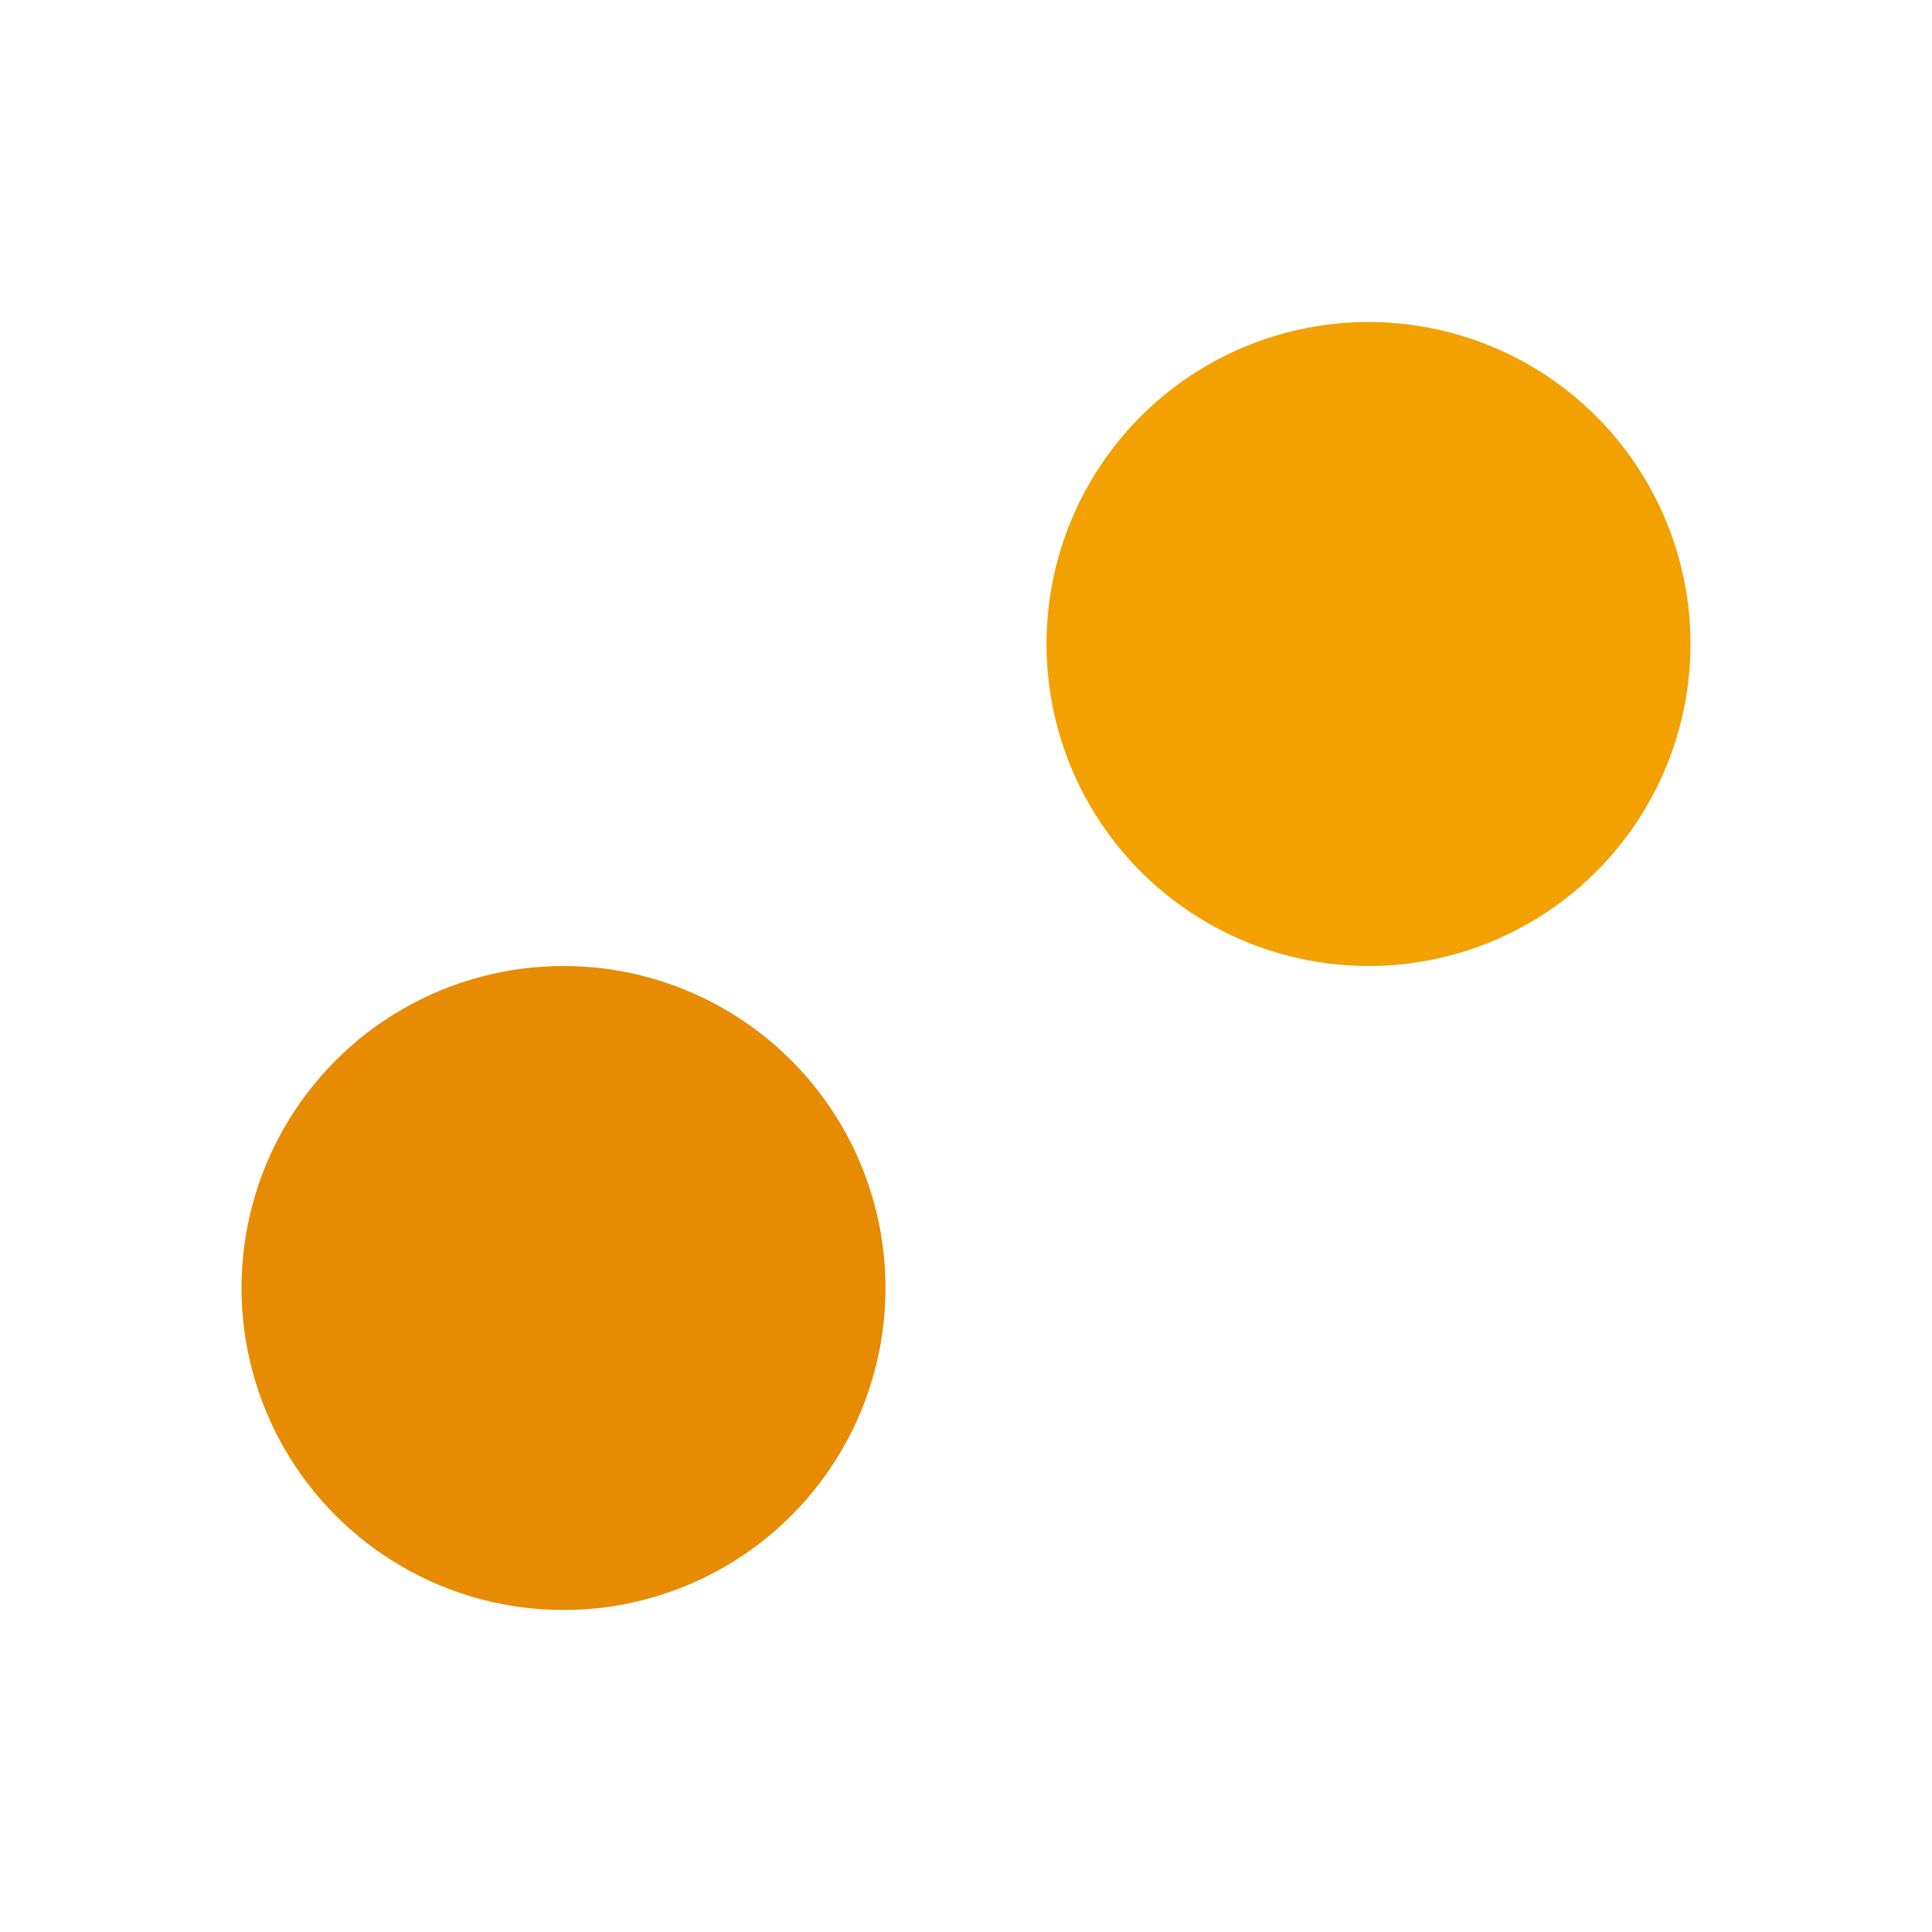 <svg xmlns="http://www.w3.org/2000/svg" viewBox="0 0 120 120" filter="url(#blur-filter)">
  <!-- Gradient Definitions -->
  <defs>

    <!-- Blur Filter Definition -->
    <filter id="blur-filter" x="0" y="0" width="100%" height="100%">
      <feGaussianBlur in="SourceGraphic" stdDeviation="50" /> <!-- Increase stdDeviation for more blur -->
    </filter>
  </defs>

  <!-- Circle using the gradient, with padding by reducing size and adjusting position -->
  <circle cx="60" cy="60" r="40" fill="url(#btn-left)" /> <!-- Centered within the padded space -->

  <!-- Orange ovals with padding adjustments -->
  <ellipse cx="85" cy="40" rx="20" ry="20" fill="#f2a100" /> <!-- orange-500 -->
  <ellipse cx="35" cy="80" rx="20" ry="20" fill="#e78b02" />
</svg>
